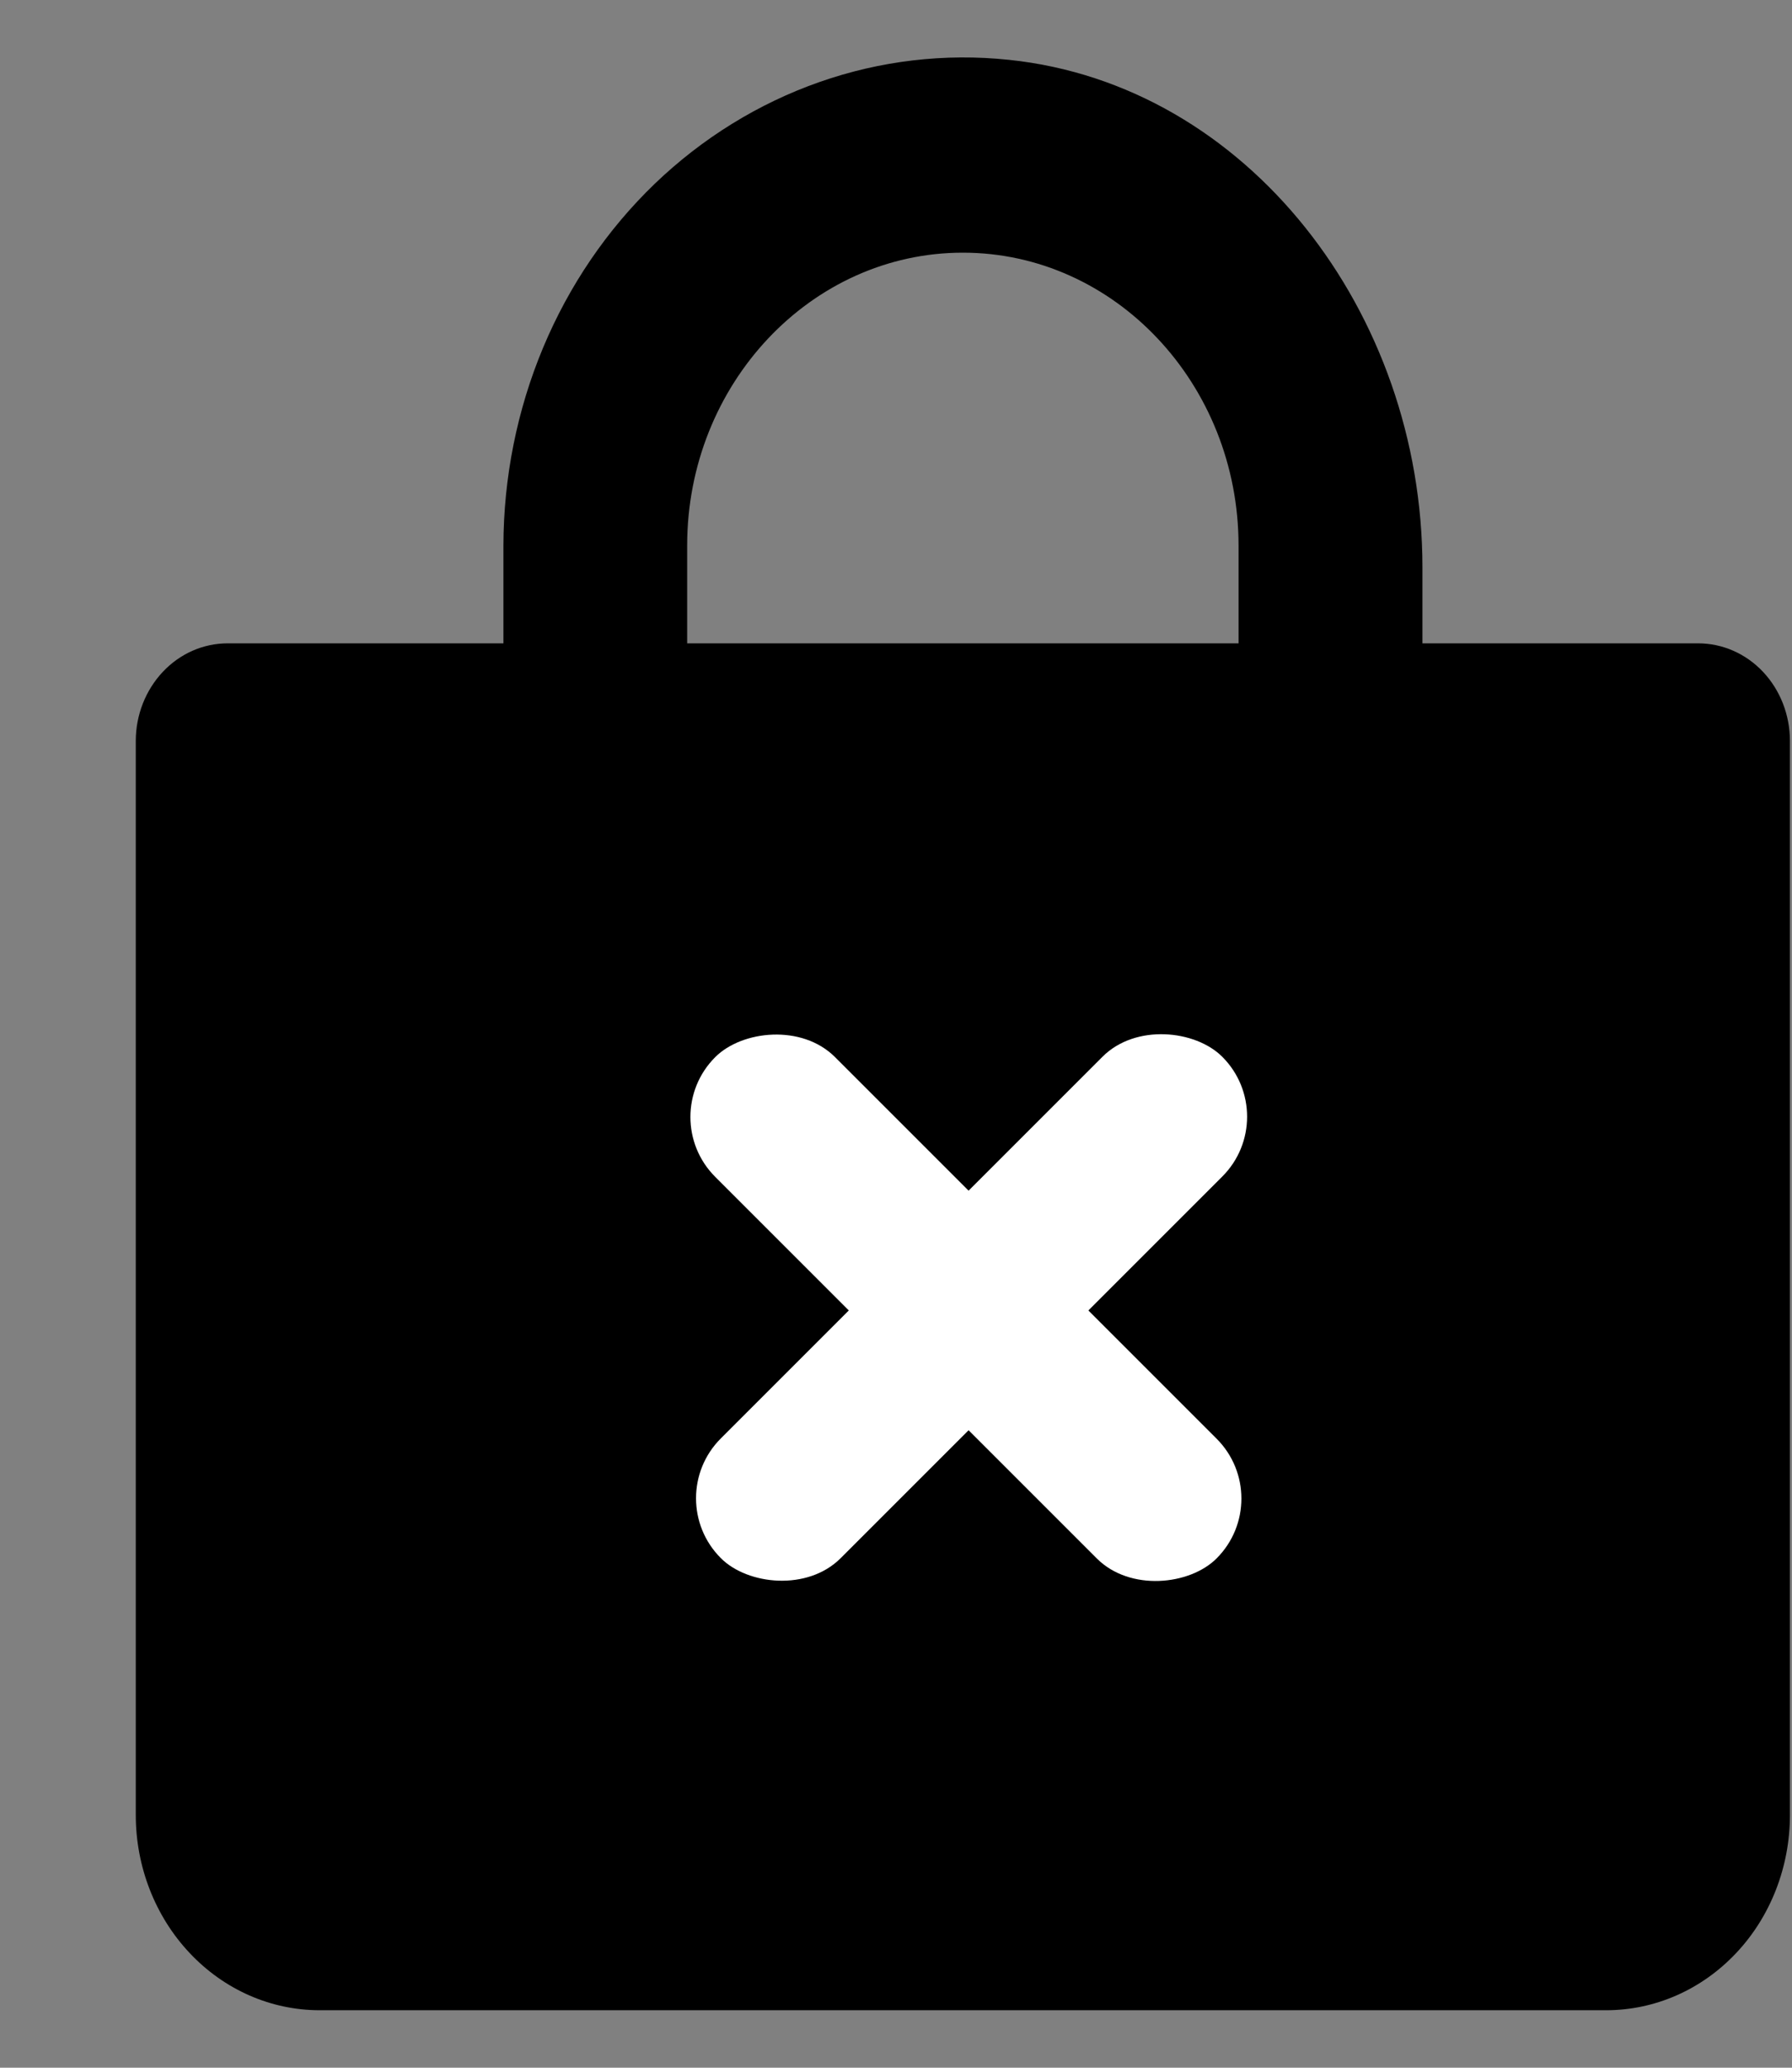 <svg width="13" height="15" viewBox="0 0 13 15" fill="none" xmlns="http://www.w3.org/2000/svg">
    <rect x="0" y="0" width="13" height="15" fill="#808080" stroke="none"/>
    <path d="M2.319 14.583H11.652C12.006 14.583 12.345 14.434 12.595 14.168C12.845 13.903 12.985 13.542 12.985 13.167V5.375C12.985 5.187 12.915 5.007 12.79 4.874C12.665 4.741 12.495 4.667 12.319 4.667H10.319V4.116C10.319 2.268 9.05 0.614 7.319 0.434C6.855 0.385 6.387 0.44 5.945 0.595C5.503 0.75 5.096 1.001 4.75 1.333C4.405 1.665 4.129 2.07 3.94 2.522C3.751 2.974 3.653 3.464 3.652 3.958V4.667H1.652C1.475 4.667 1.306 4.741 1.181 4.874C1.056 5.007 0.985 5.187 0.985 5.375V13.167C0.985 13.542 1.126 13.903 1.376 14.168C1.626 14.434 1.965 14.583 2.319 14.583ZM10.319 6.083V7.5H8.985V6.083H10.319ZM4.985 3.958C4.985 2.787 5.883 1.833 6.985 1.833C8.088 1.833 8.985 2.787 8.985 3.958V4.667H4.985V3.958ZM3.652 6.083H4.985V7.5H3.652V6.083Z" fill="black"/>
    <rect x="2.871" y="5.161" width="8.312" height="3.274" fill="black"/>
    <rect x="4.795" y="10.869" width="5.144" height="1.229" rx="0.614" transform="rotate(-45 4.795 10.869)" fill="white"/>
    <rect width="5.144" height="1.229" rx="0.614" transform="matrix(-0.707 -0.707 -0.707 0.707 9.26 10.871)" fill="white"/>
</svg>